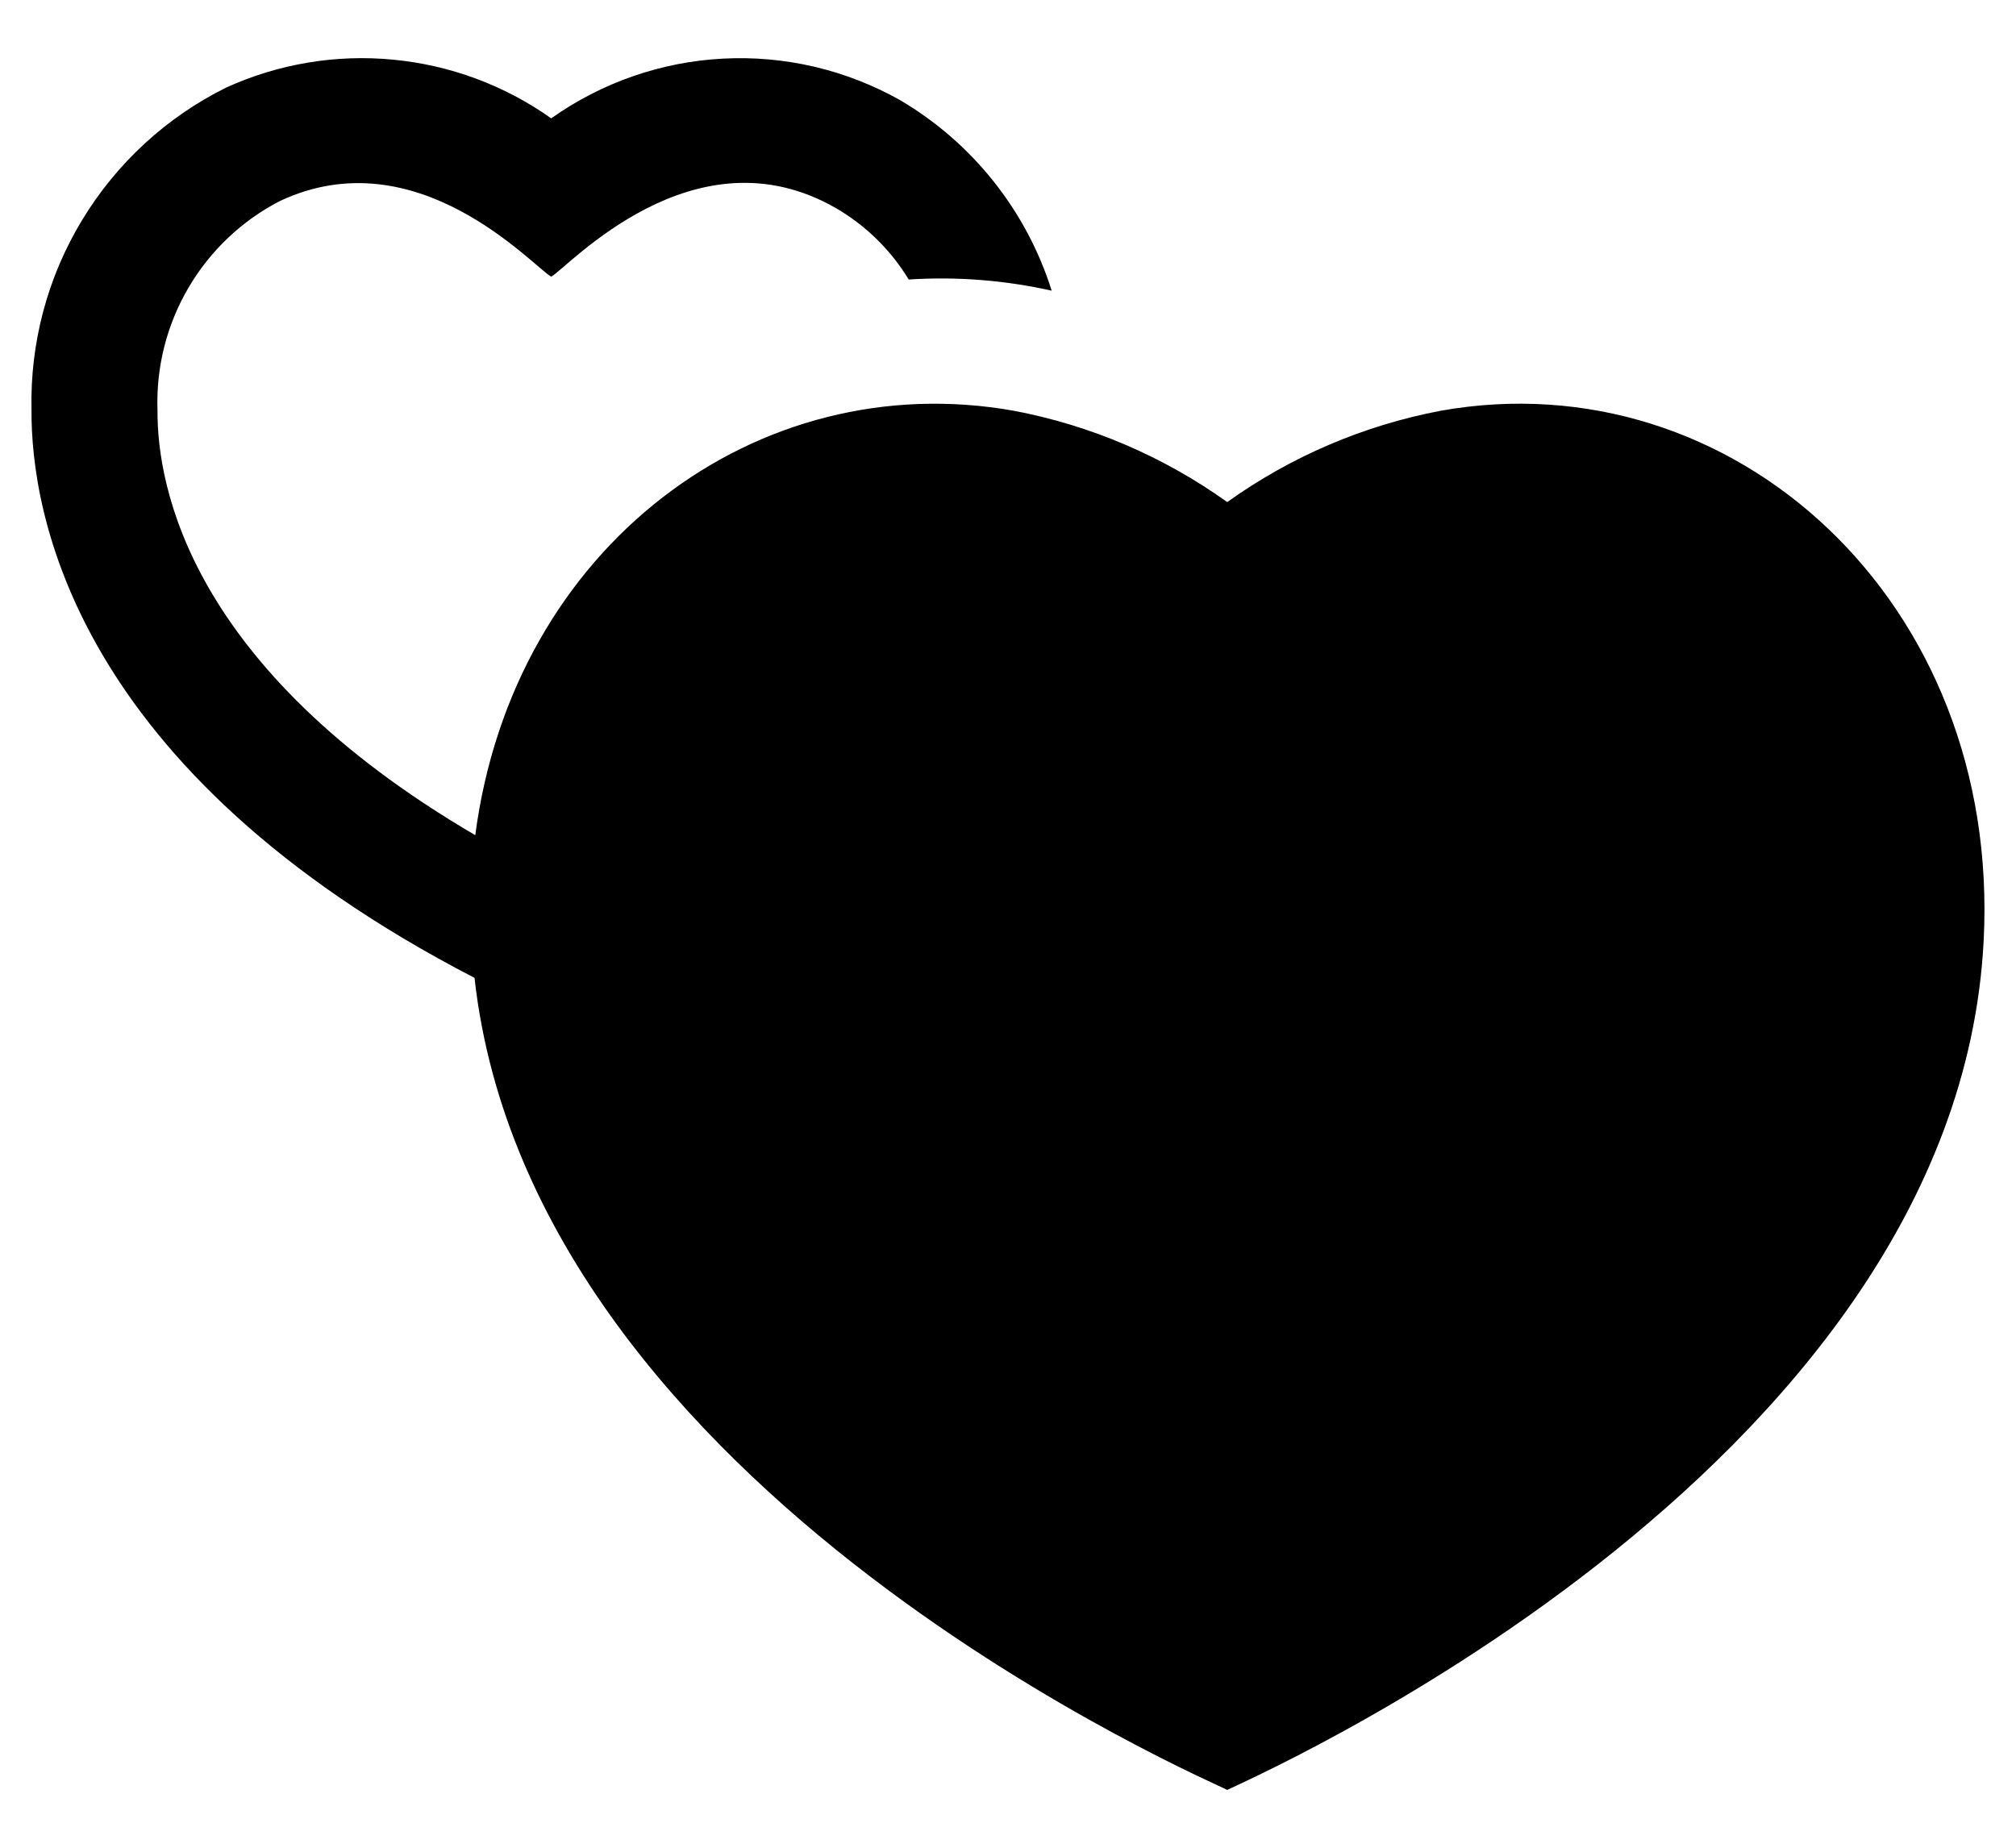 <svg width="24" height="22" viewBox="0 0 24 22" fill="none" xmlns="http://www.w3.org/2000/svg">
    <path d="M22.866 11.163C22.714 14.14 20.469 17.747 14.61 20.524C8.75 17.747 6.505 14.14 6.353 11.163C6.175 7.677 8.85 5.05 11.941 5.604C12.926 5.801 13.845 6.245 14.611 6.894C15.379 6.245 16.297 5.801 17.283 5.604C20.369 5.052 23.045 7.677 22.866 11.163Z" fill="currentColor"/>
    <path d="M17.149 4.891C16.234 5.065 15.367 5.436 14.61 5.978C13.852 5.436 12.986 5.064 12.07 4.891C9.018 4.345 6.108 6.503 5.658 9.944C2.25 7.951 1.869 5.779 1.875 4.885C1.857 4.374 1.984 3.869 2.243 3.427C2.501 2.986 2.879 2.627 3.333 2.393C4.97 1.625 6.345 3.174 6.562 3.294C6.755 3.192 8.265 1.5 9.96 2.483C10.312 2.689 10.606 2.979 10.818 3.328C11.389 3.291 11.962 3.336 12.52 3.461C12.22 2.507 11.576 1.699 10.715 1.192C10.073 0.831 9.342 0.659 8.607 0.698C7.872 0.736 7.163 0.983 6.562 1.409C6.006 1.015 5.356 0.774 4.677 0.71C3.998 0.645 3.314 0.76 2.694 1.042C1.983 1.394 1.388 1.942 0.977 2.621C0.566 3.299 0.358 4.081 0.375 4.874C0.366 6.101 0.873 9.172 5.649 11.643C6.337 17.81 14.519 21.249 14.61 21.312C14.675 21.265 23.287 17.585 23.615 11.201C23.824 7.154 20.625 4.269 17.149 4.891V4.891ZM14.61 19.657C9.995 17.399 7.265 14.302 7.102 11.124C6.942 8.006 9.308 5.917 11.807 6.362C13.307 6.629 14.319 7.674 14.61 7.873C14.899 7.676 15.911 6.629 17.413 6.362C19.955 5.908 22.275 8.06 22.117 11.124C21.954 14.302 19.224 17.399 14.61 19.657Z" fill="black"/>
</svg>